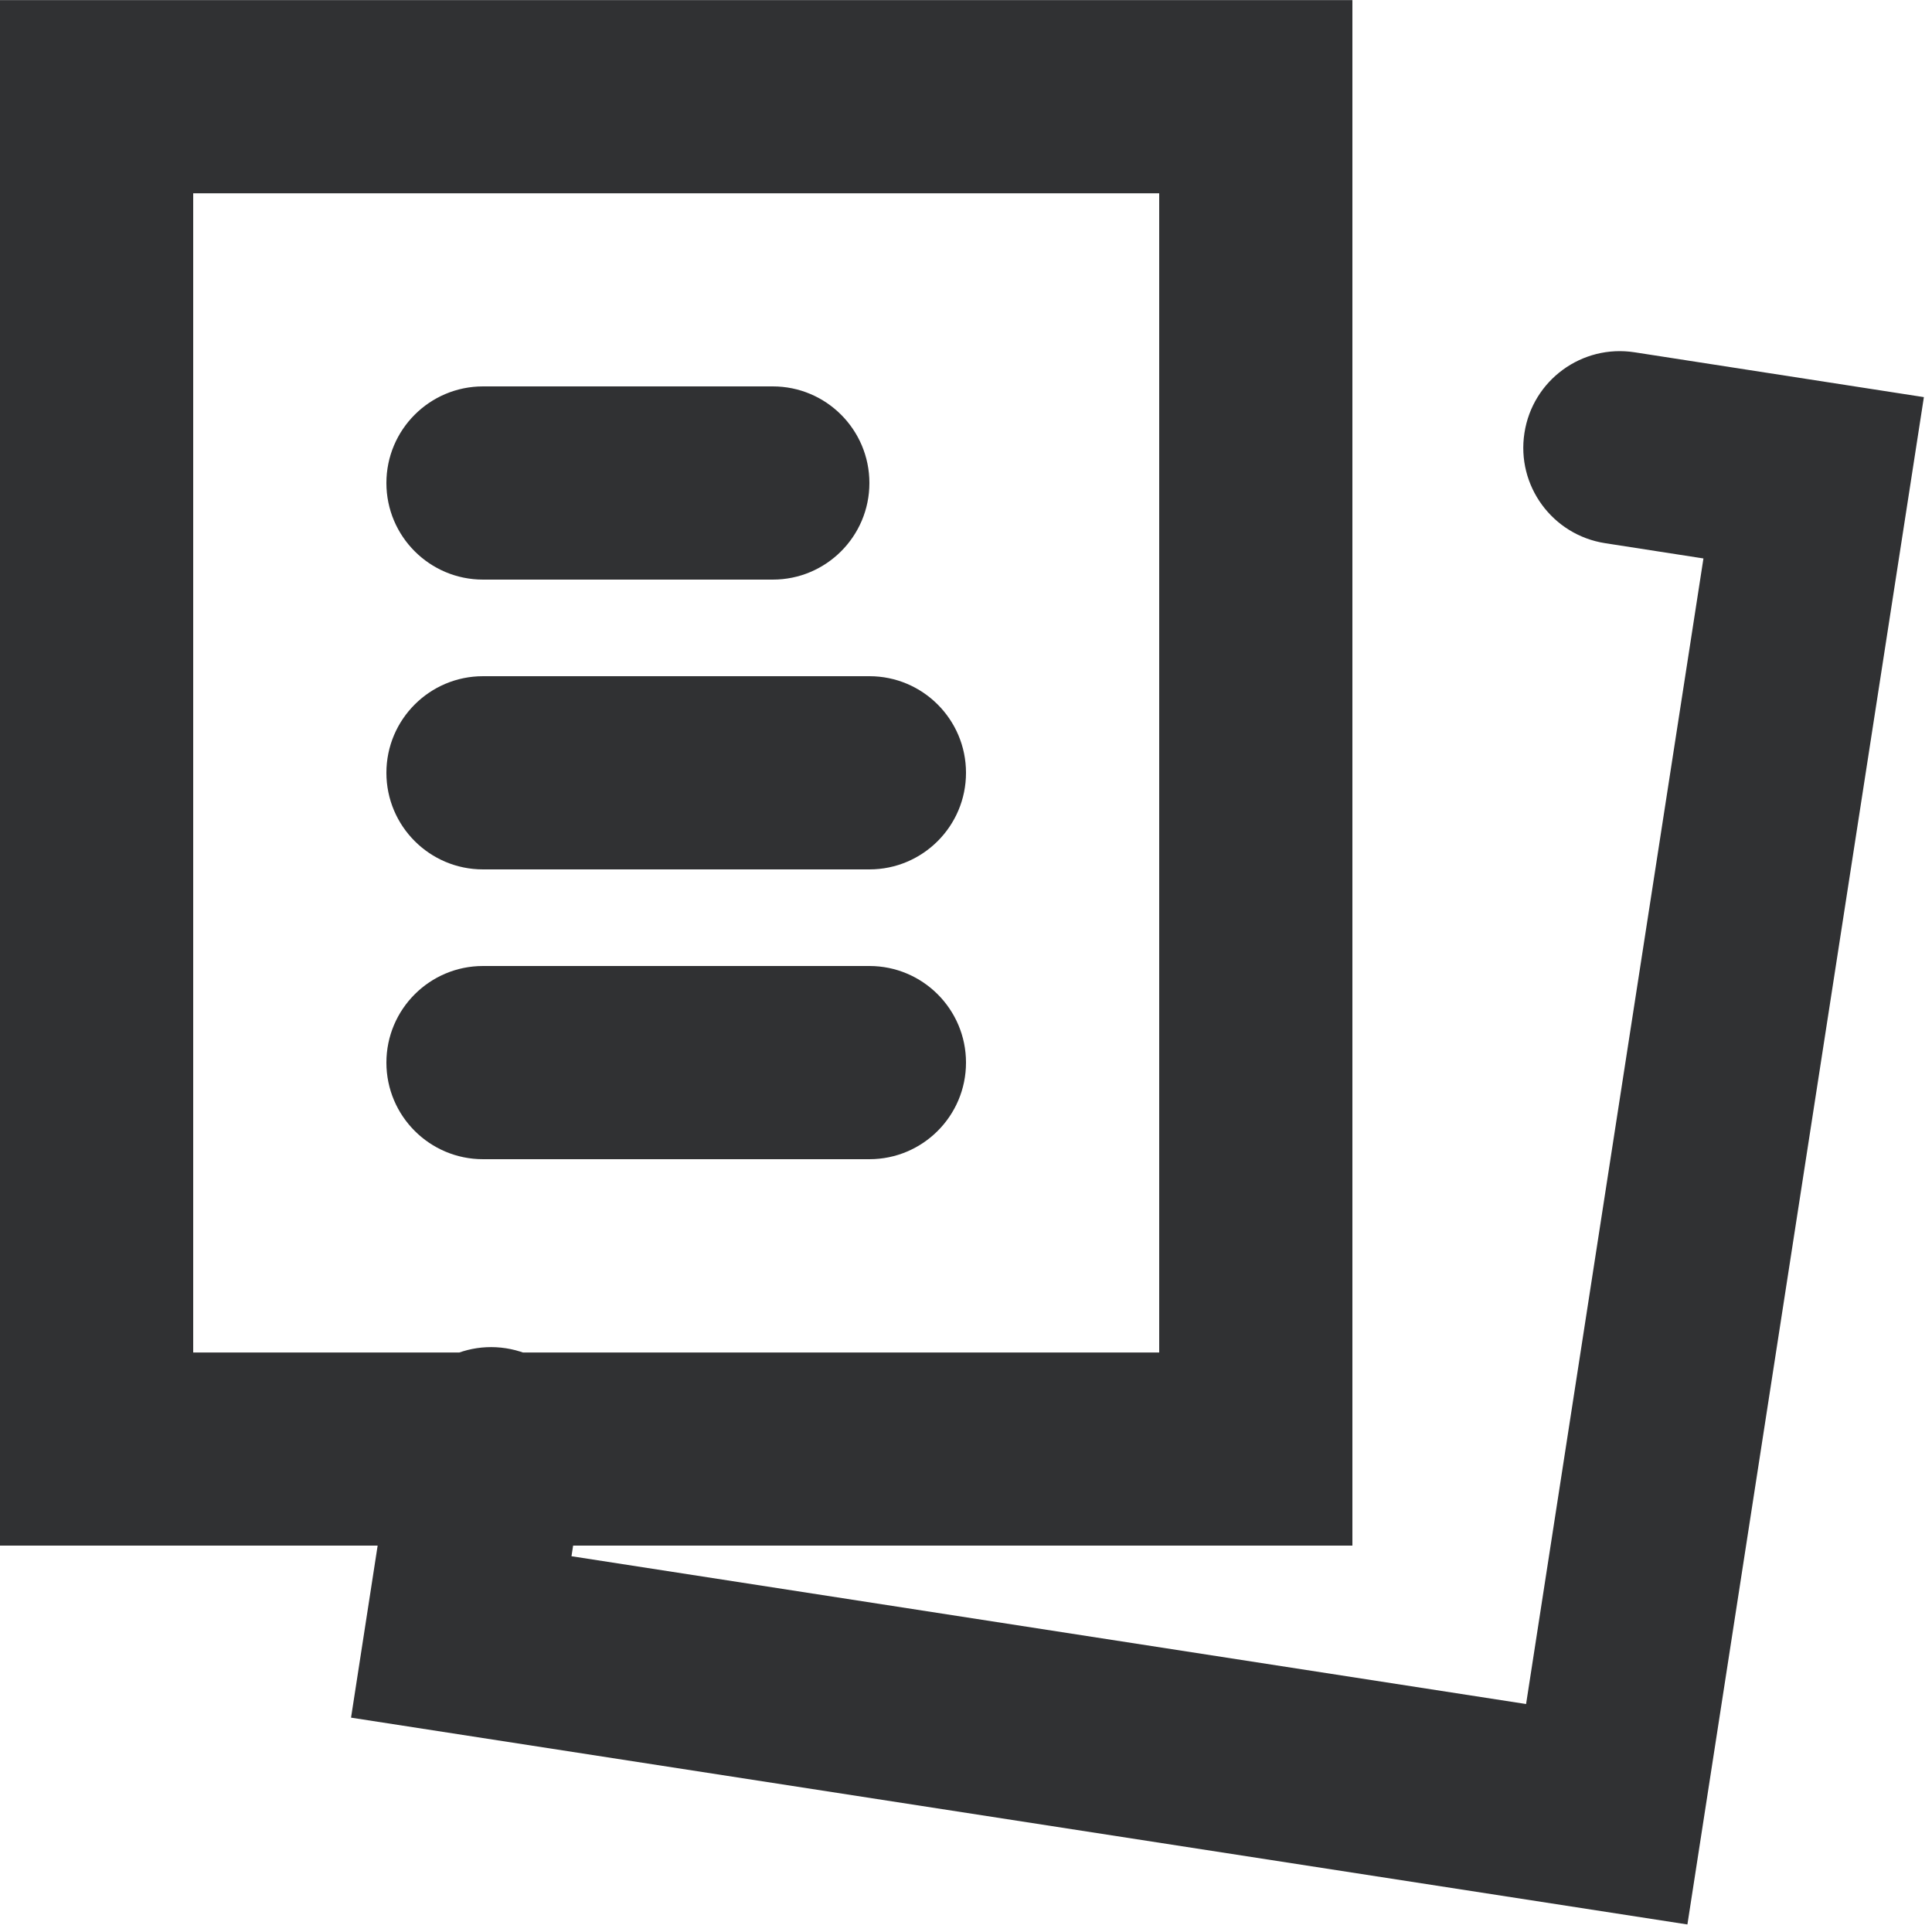 
<svg width="20px" height="20px" viewBox="0 0 20 20" version="1.1" xmlns="http://www.w3.org/2000/svg" xmlns:xlink="http://www.w3.org/1999/xlink">
    <defs>
        <path d="M0,16 L0,0.001 L14,0.001 L14,16 L0,16 Z M2,14.001 L12,14.001 L12,2.001 L2,2.001 L2,14.001 Z M5,9 C4.448,9 4,8.552 4,8 C4,7.448 4.448,7 5,7 L9,7 C9.552,7 10,7.448 10,8 C10,8.552 9.552,9 9,9 L5,9 Z M5,12 C4.448,12 4,11.552 4,11 C4,10.448 4.448,10 5,10 L9,10 C9.552,10 10,10.448 10,11 C10,11.552 9.552,12 9,12 L5,12 Z M5,6 C4.448,6 4,5.552 4,5 C4,4.448 4.448,4 5,4 L8,4 C8.552,4 9,4.448 9,5 C9,5.552 8.552,6 8,6 L5,6 Z M16.616,5.623 C16.07,5.538 15.696,5.027 15.781,4.482 C15.865,3.936 16.376,3.562 16.922,3.647 L19.916,4.111 L17.468,19.922 L3.634,17.781 L4.096,14.793 C4.18,14.247 4.691,13.873 5.237,13.957 C5.783,14.042 6.157,14.553 6.072,15.098 L5.916,16.11 L15.798,17.64 L17.634,5.781 L16.616,5.623 Z" id="path-1"></path>
    </defs>
    <g id="round-III" stroke="none" stroke-width="1" fill="none" fill-rule="evenodd">
        <g id="dp-cores-ds_landing" transform="translate(-48, -563)">
            <g id="Group-5" transform="translate(48, 563)">
                <g id="files">
                    <mask id="mask-2" fill="white">
                        <use xlink:href="#path-1"></use>
                    </mask>
                    <use id="Mask" fill="#303133" fill-rule="nonzero" xlink:href="#path-1"></use>
                </g>
            </g>
        </g>
    </g>
</svg>
